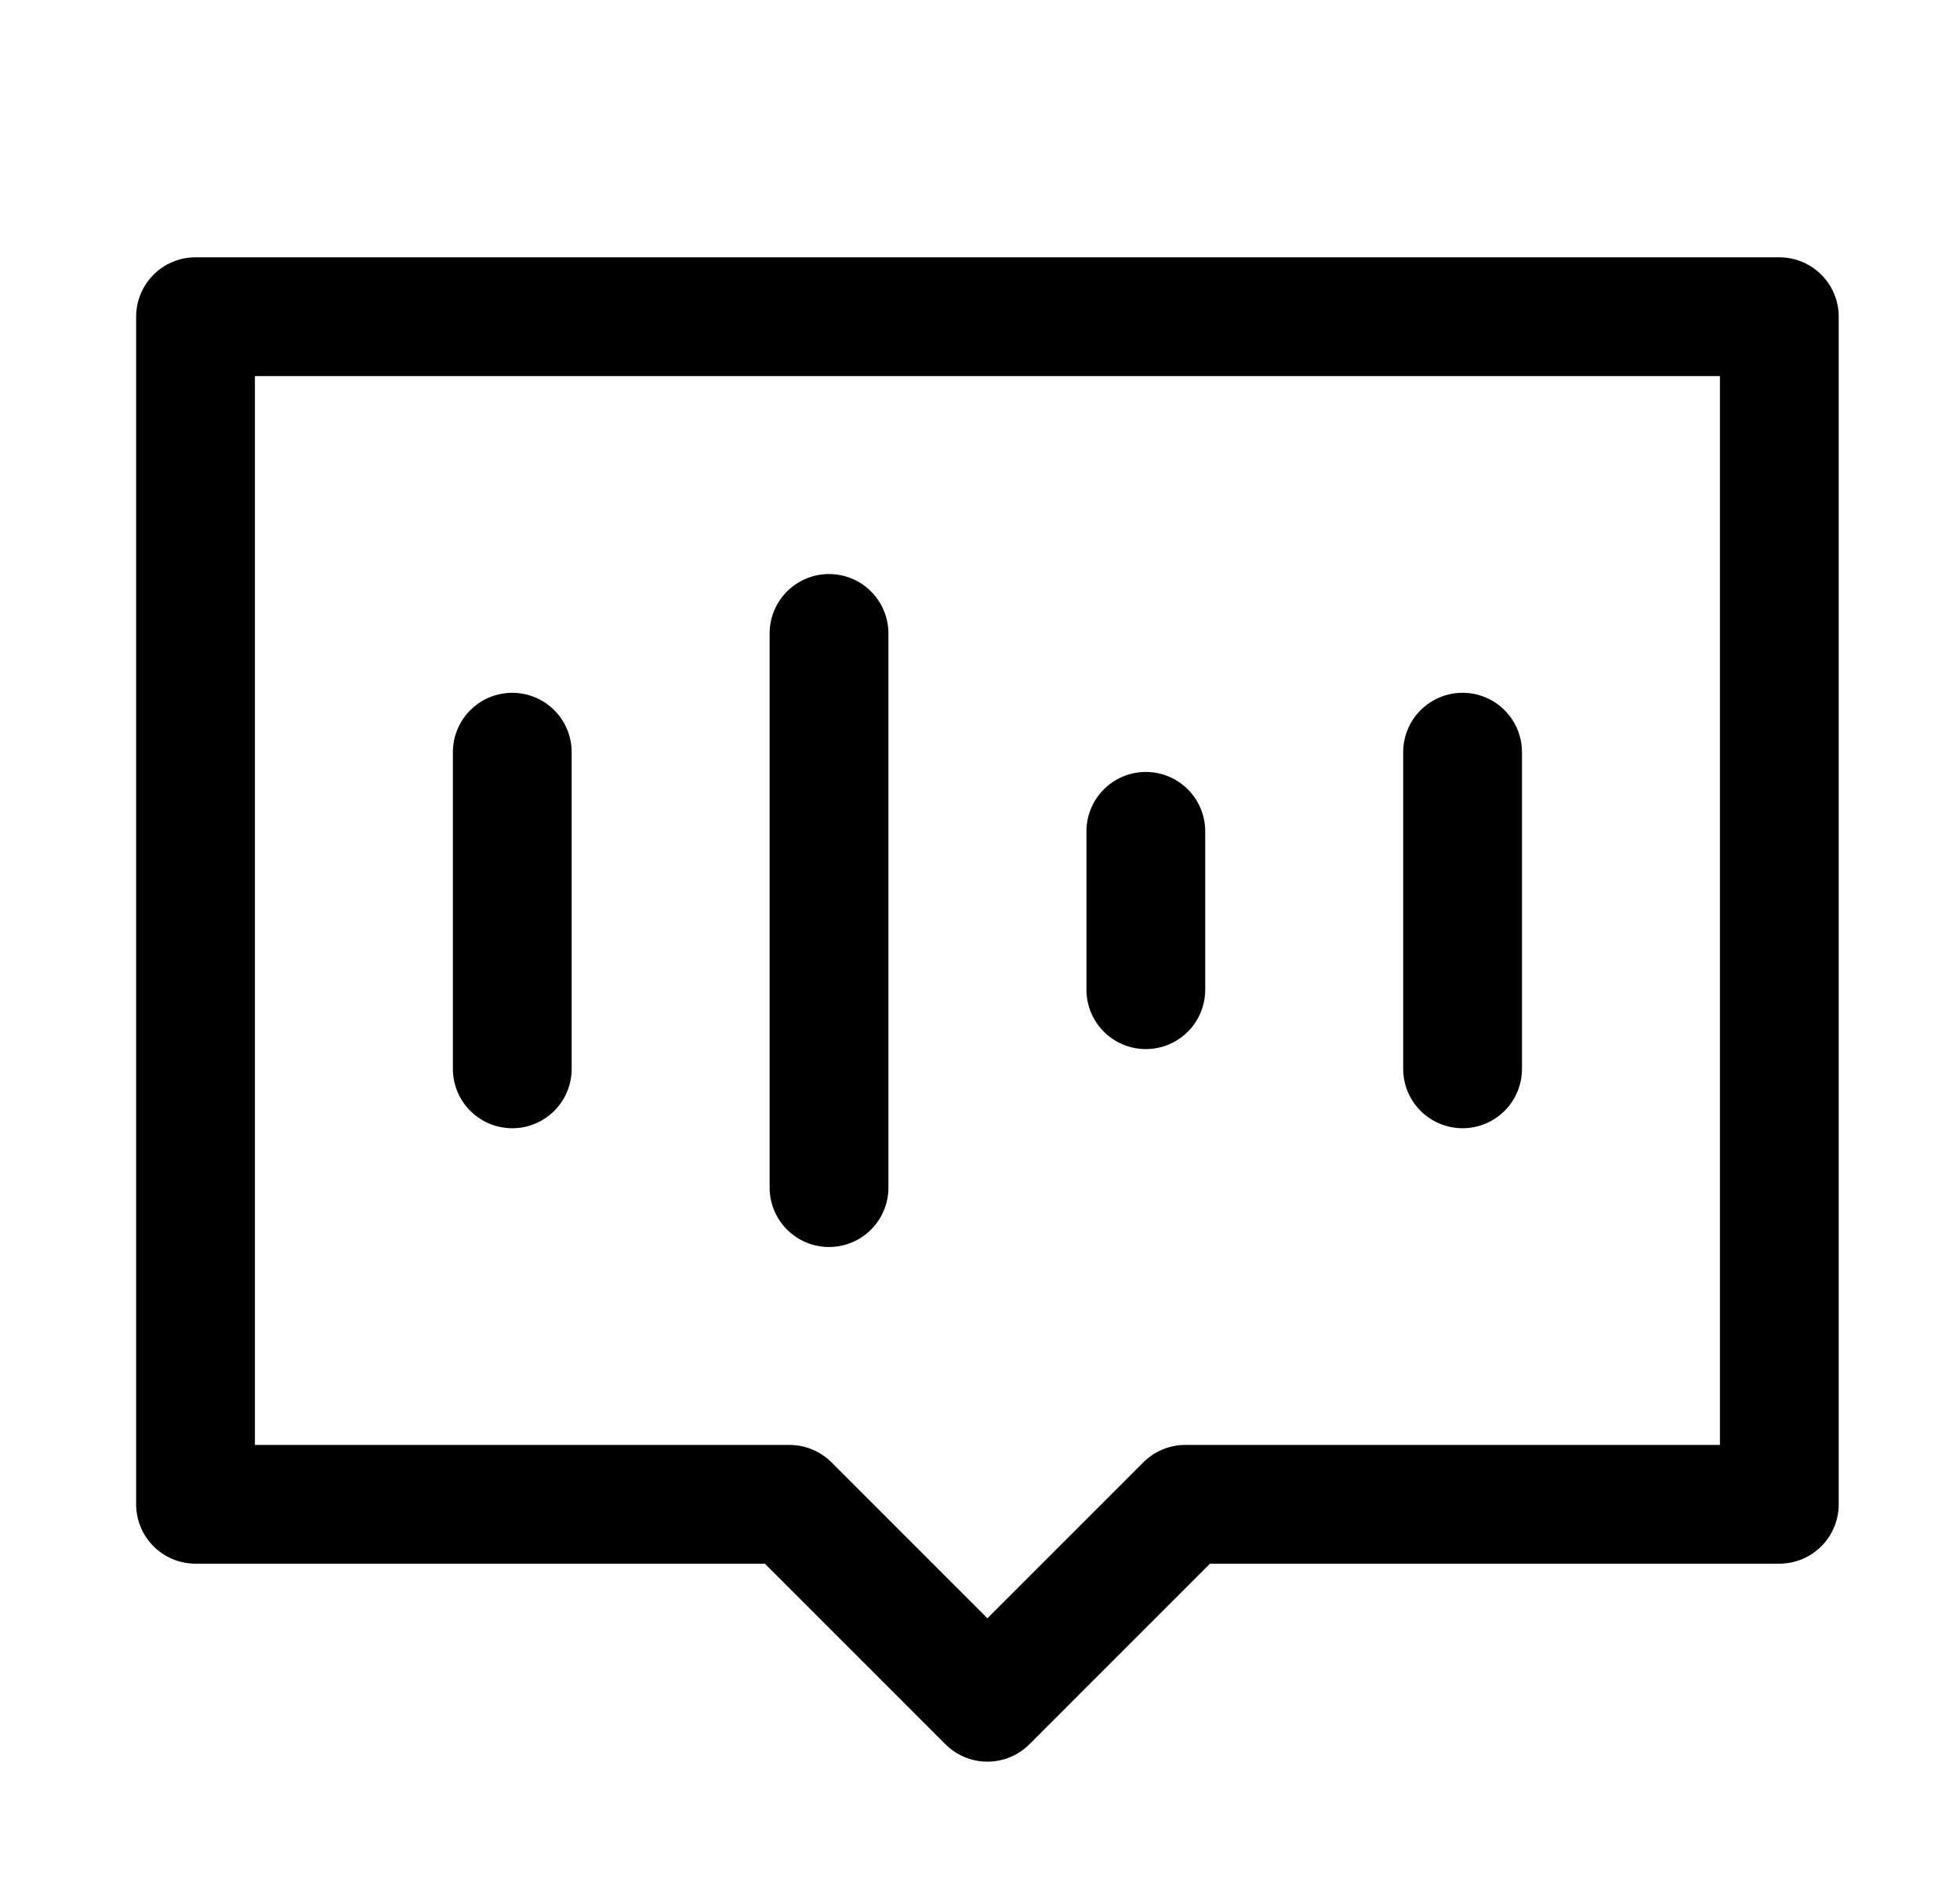 <svg width="33" height="32" viewBox="0 0 33 32" fill="none" xmlns="http://www.w3.org/2000/svg">
    <path d="M29.958 5.333H3.292V25.333H13.292L16.625 28.667L19.958 25.333H29.958V5.333Z" stroke="currentColor" stroke-width="2" stroke-linecap="round" stroke-linejoin="round"/>
    <path d="M8.625 12.667V18" stroke="currentColor" stroke-width="2" stroke-linecap="round"/>
    <path d="M13.958 10.667V20" stroke="currentColor" stroke-width="2" stroke-linecap="round"/>
    <path d="M19.292 14V16.667" stroke="currentColor" stroke-width="2" stroke-linecap="round"/>
    <path d="M24.625 12.667V18" stroke="currentColor" stroke-width="2" stroke-linecap="round"/>
</svg>
